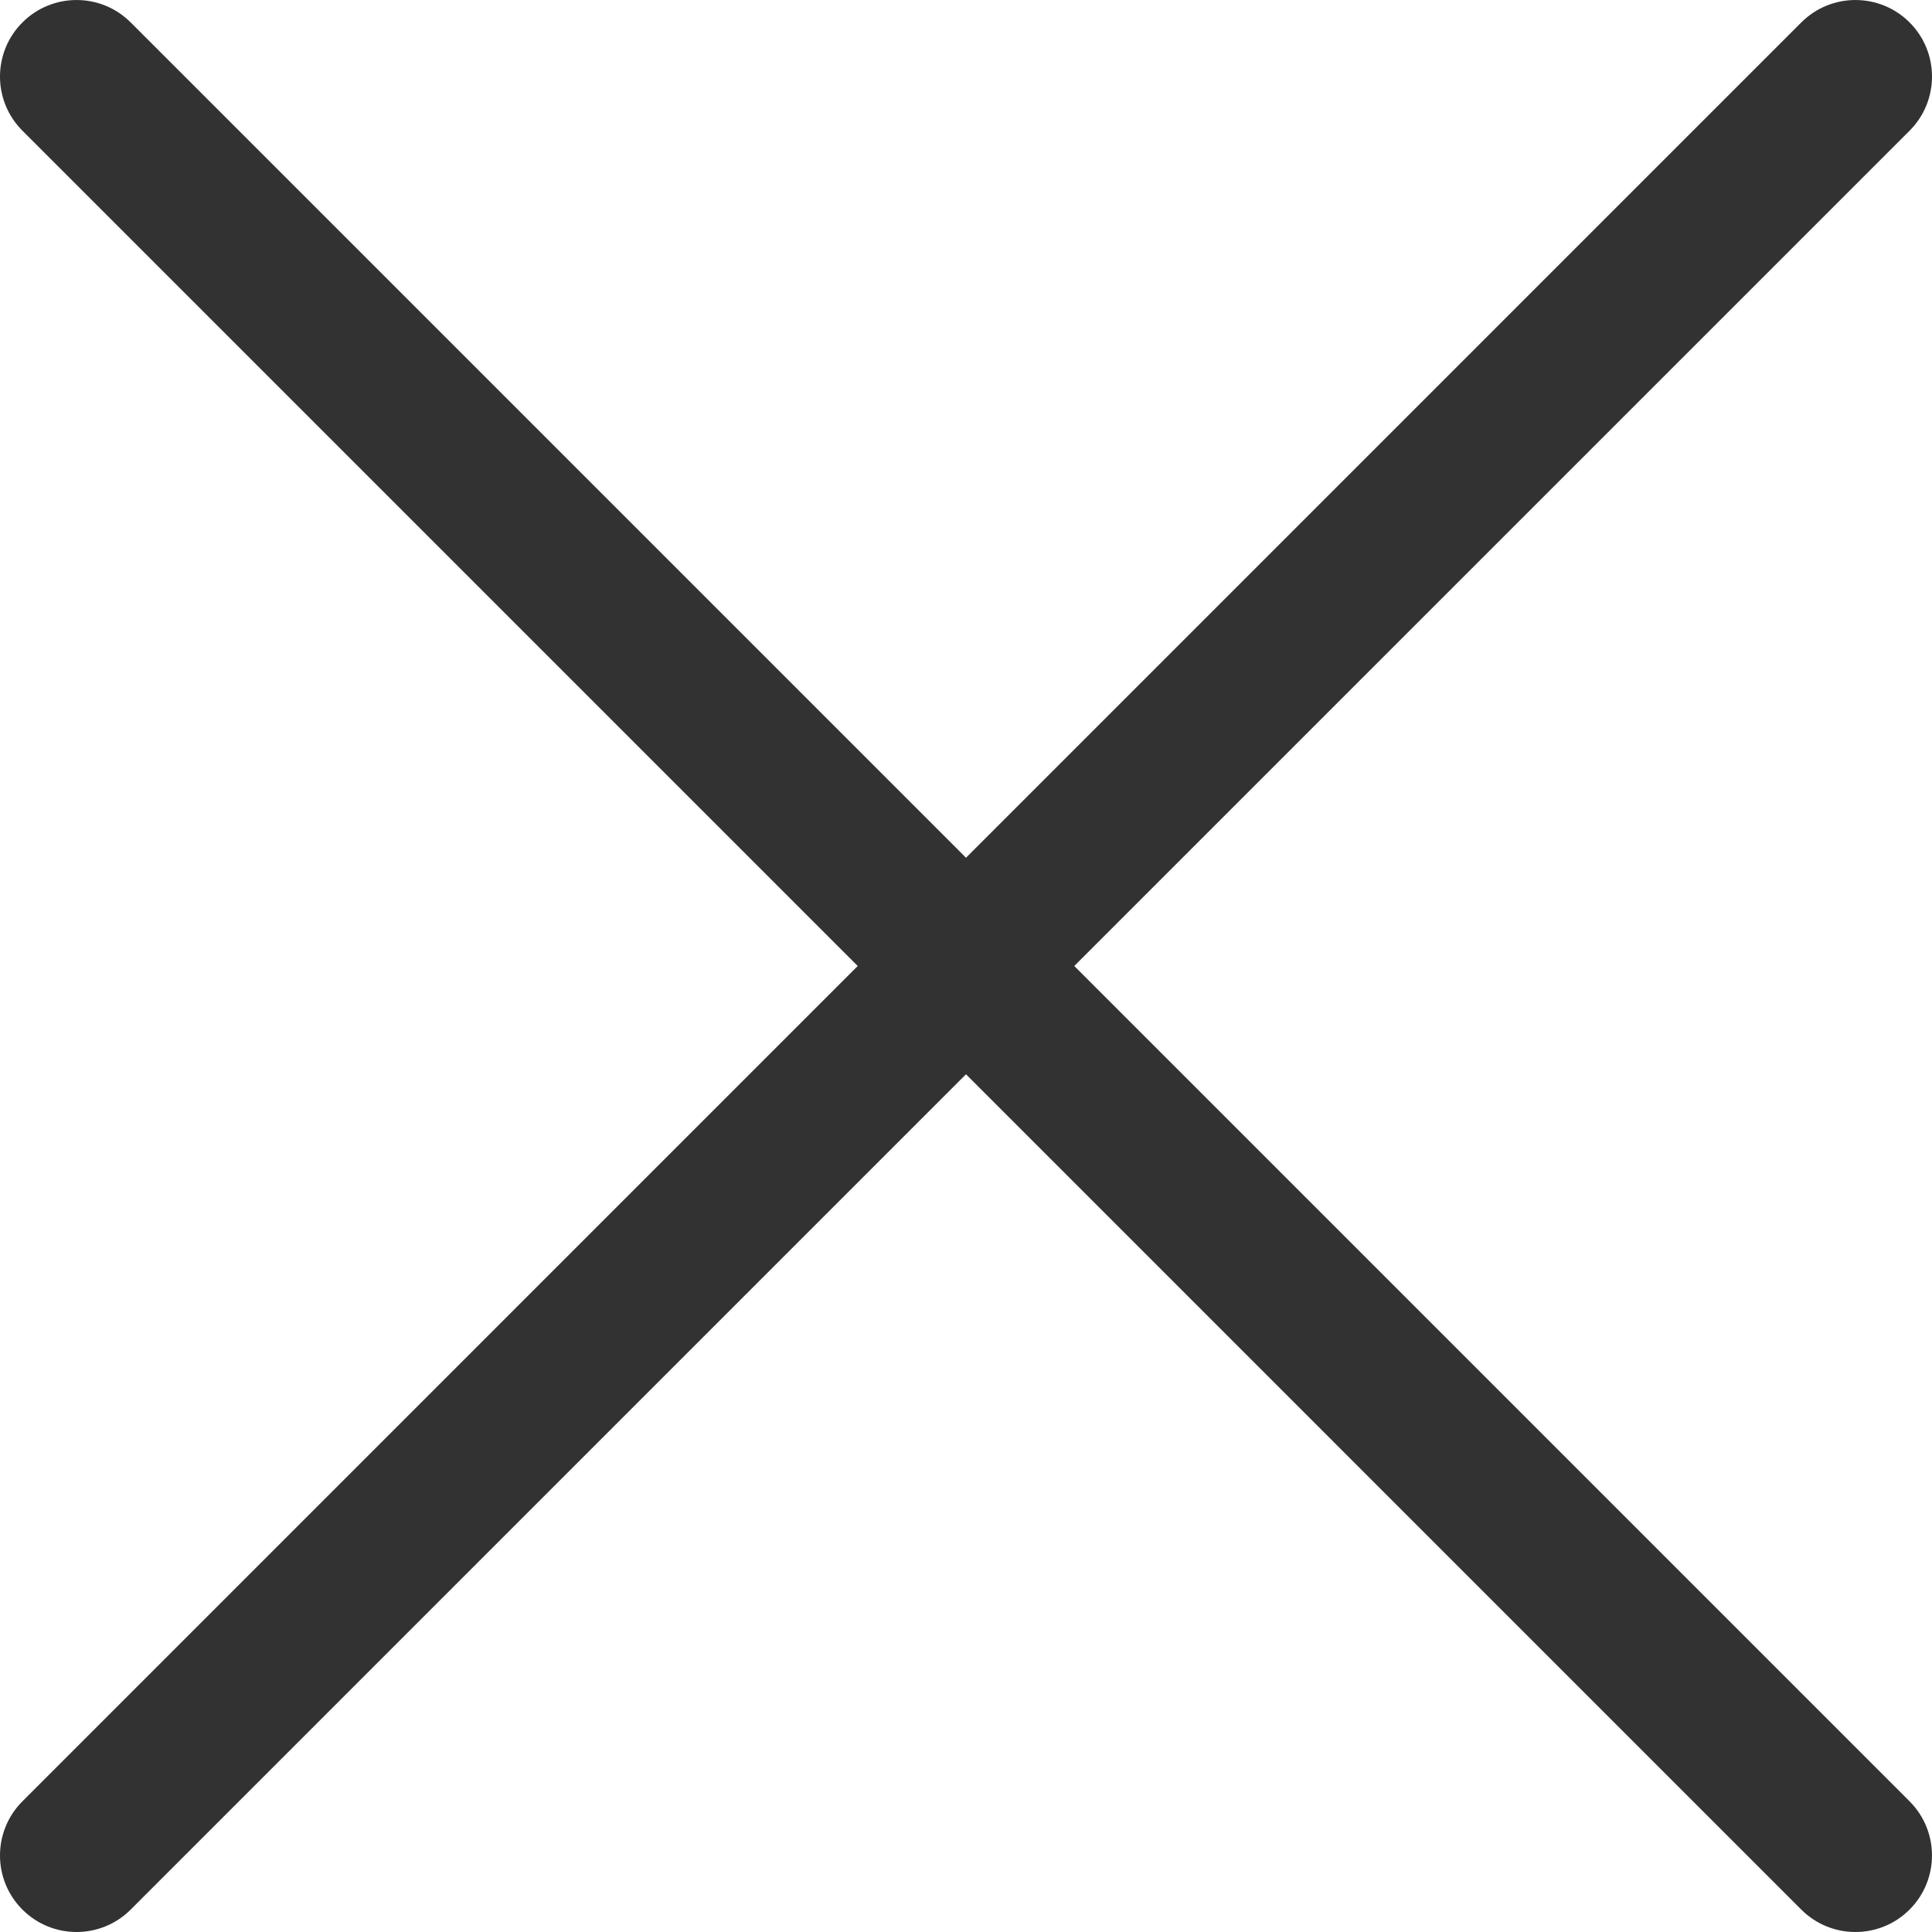 <svg width="100" height="100" viewBox="0 0 100 100" fill="none" xmlns="http://www.w3.org/2000/svg">
<path d="M1.161 6.765C-0.387 5.218 -0.387 2.709 1.161 1.161C2.708 -0.386 5.217 -0.386 6.764 1.161L50 44.397L93.235 1.161C94.782 -0.386 97.291 -0.386 98.84 1.161C100.387 2.708 100.387 5.218 98.84 6.765L55.603 50L98.839 93.236C100.386 94.783 100.386 97.292 98.839 98.84C97.291 100.387 94.782 100.387 93.234 98.84L49.999 55.604L6.764 98.84C5.217 100.387 2.708 100.387 1.161 98.84C-0.387 97.293 -0.387 94.784 1.161 93.236L44.396 50L1.161 6.765Z" fill="#323232"/>
</svg>
